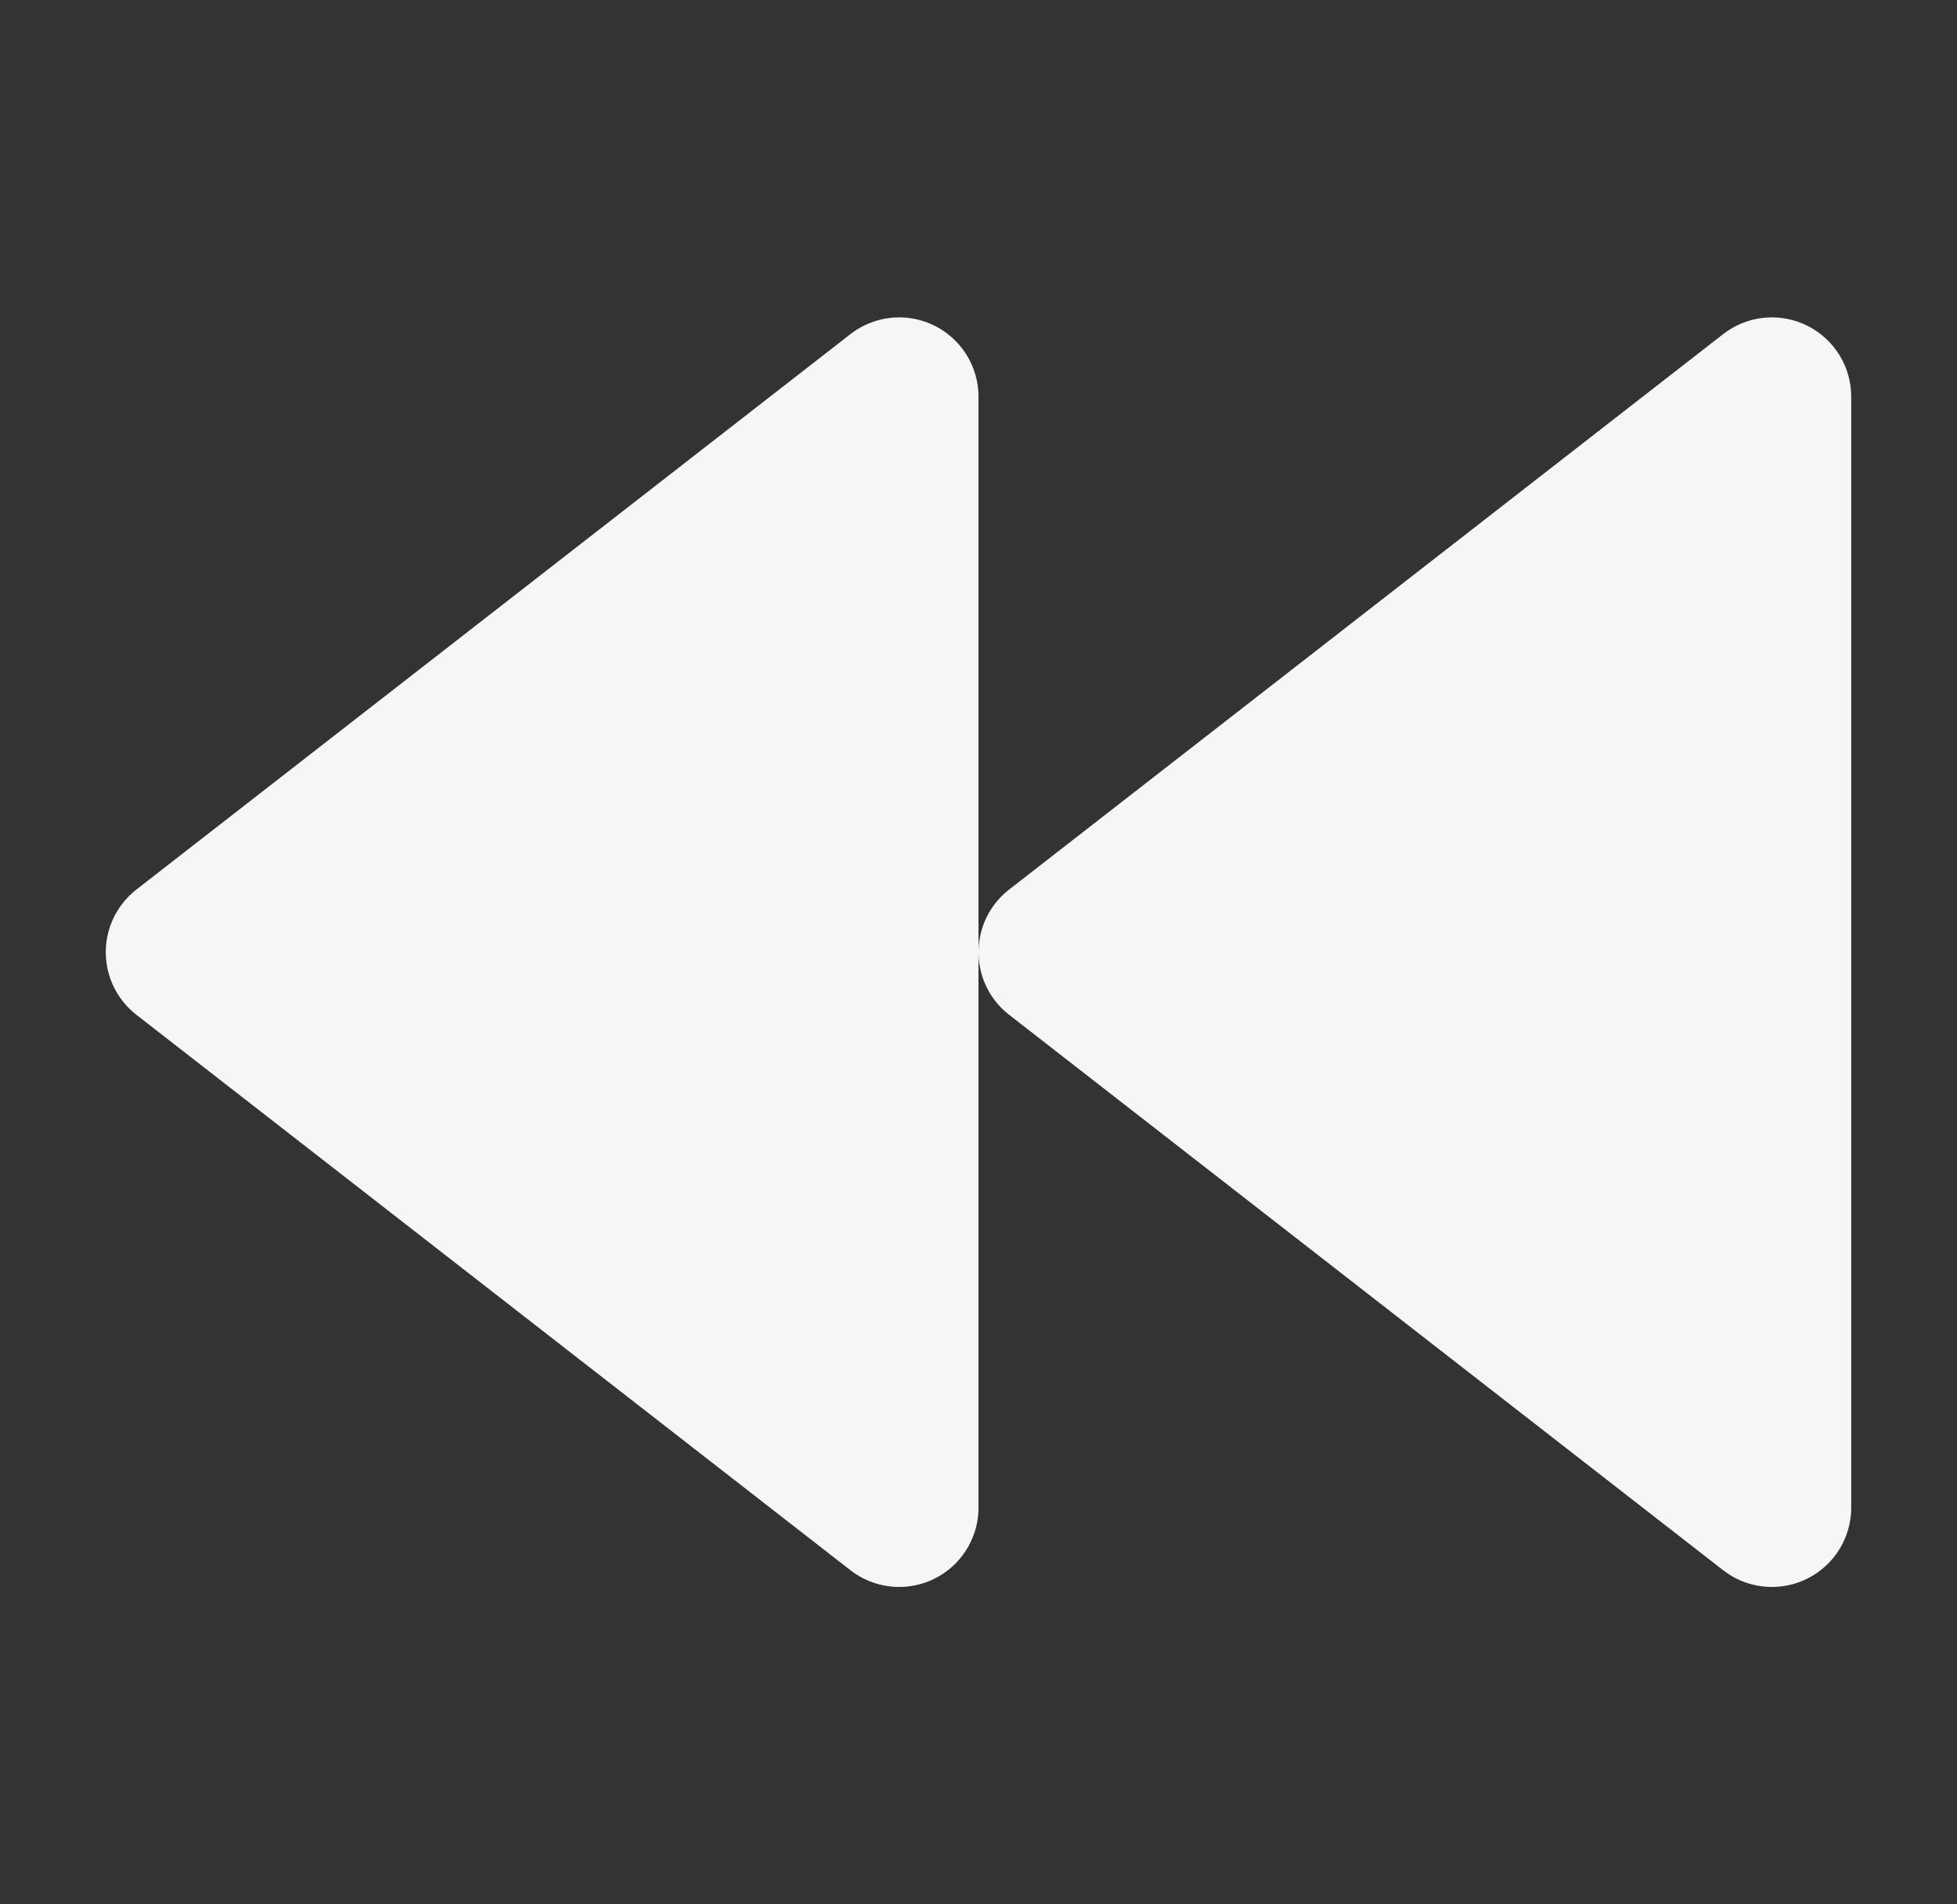 <svg width="37" height="36" viewBox="0 0 37 36" fill="none" xmlns="http://www.w3.org/2000/svg">
<rect x="0" y="0" width="37" height="36" fill="#333333" stroke="none"/>
<path d="M17 28.5L3.5 18L17 7.5V28.5Z" fill="#F6F6F6"/>
<path d="M33.5 28.5L20 18L33.5 7.5V28.5Z" fill="#F6F6F6"/>
<path d="M17 28.5L3.5 18L17 7.5V28.5Z" stroke="#F6F6F6" stroke-width="3" stroke-linecap="round" stroke-linejoin="round"/>
<path d="M33.5 28.5L20 18L33.5 7.5V28.5Z" stroke="#F6F6F6" stroke-width="3" stroke-linecap="round" stroke-linejoin="round"/>
</svg>
